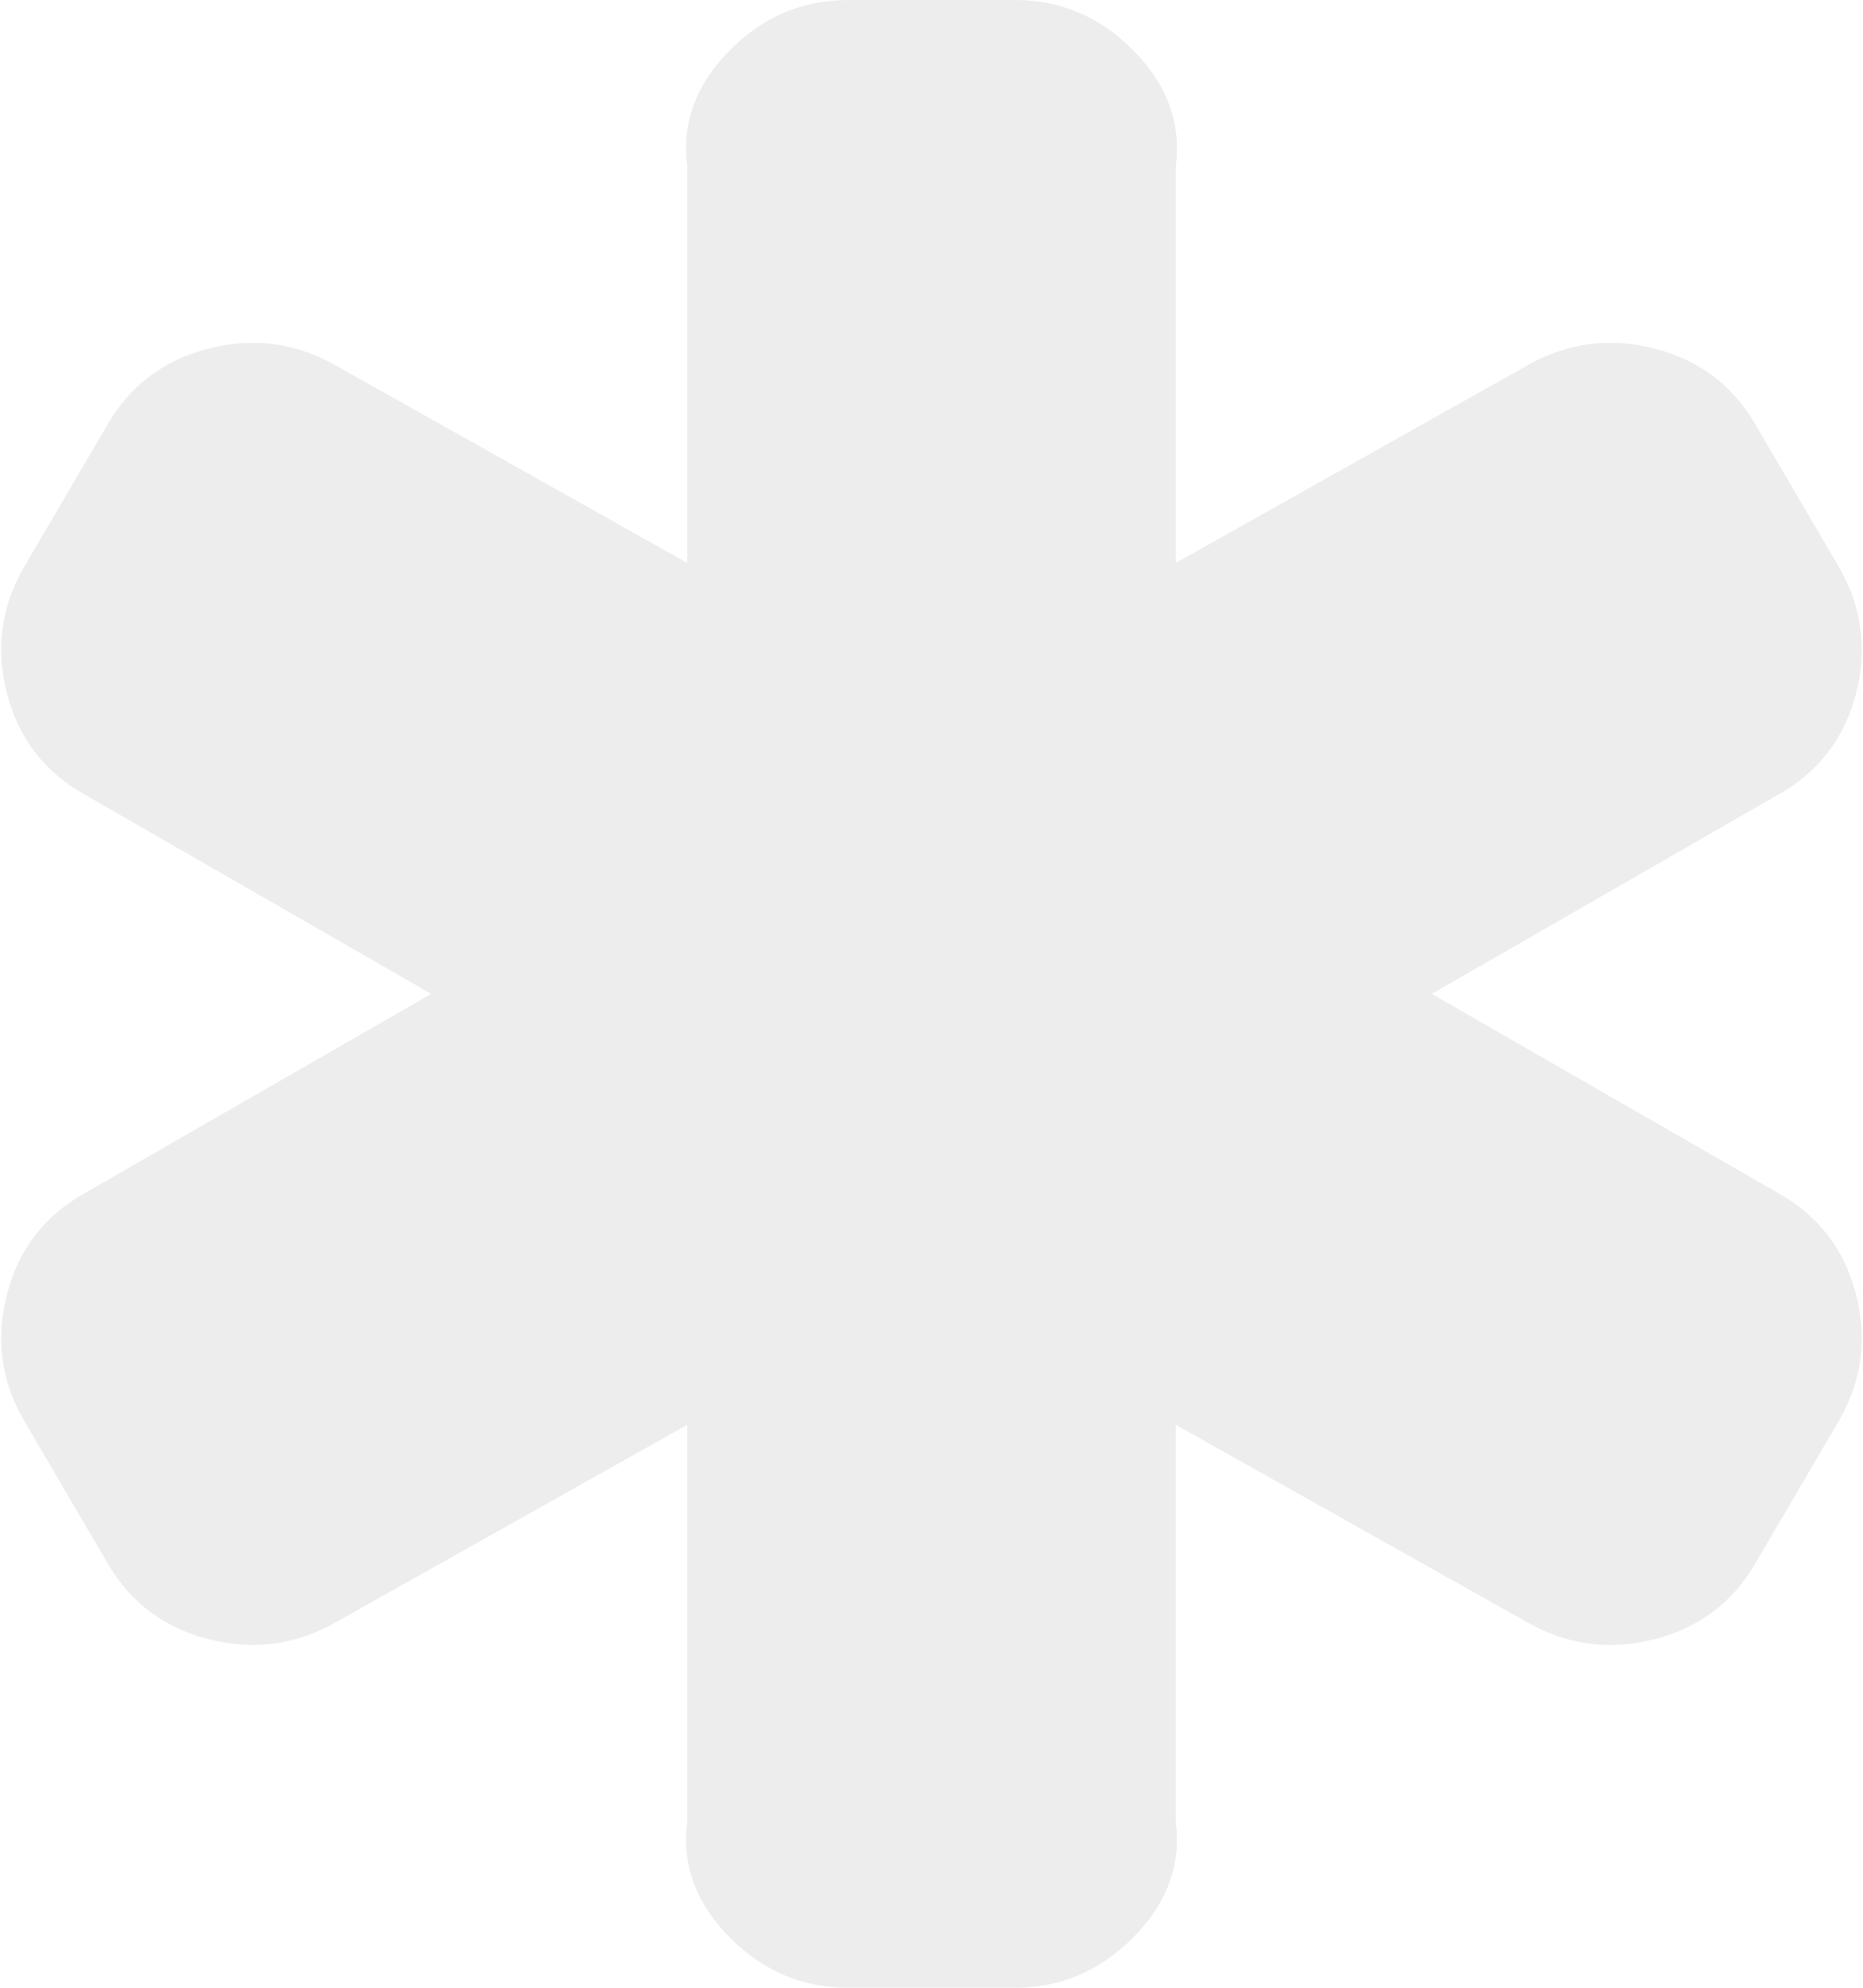 ﻿<?xml version="1.0" encoding="utf-8"?>
<svg version="1.1" width="225px" height="240px" xmlns:xlink="http://www.w3.org/1999/xlink" xmlns="http://www.w3.org/2000/svg">
  <g transform="translate(-77 -165 )">
    <path d="M 172.92 120  L 214.773 144.062  C 219.598 146.771  222.719 150.807  224.135 156.172  C 225.551 161.536  224.895 166.615  222.168 171.406  L 212.098 188.594  C 209.371 193.385  205.306 196.484  199.904 197.891  C 194.502 199.297  189.388 198.646  184.563 195.938  L 142 172.031  L 142 220  C 142.71 225.417  140.717 230.104  136.731 234.062  C 132.745 238.021  128.024 240  122.57 240  L 102.43 240  C 96.976 240  92.255 238.021  88.269 234.062  C 84.283 230.104  82.29 225.417  83 220  L 83 172.031  L 40.437 195.938  C 35.612 198.646  30.498 199.297  25.096 197.891  C 19.694 196.484  15.629 193.385  12.902 188.594  L 2.832 171.406  C 0.105 166.615  -0.551 161.536  0.865 156.172  C 2.281 150.807  5.402 146.771  10.227 144.062  L 52.08 120  L 10.227 95.938  C 5.402 93.229  2.281 89.193  0.865 83.828  C -0.551 78.464  0.105 73.385  2.832 68.594  L 12.902 51.406  C 15.629 46.615  19.694 43.516  25.096 42.109  C 30.498 40.703  35.612 41.354  40.437 44.062  L 83 67.969  L 83 20  C 82.29 14.583  84.283 9.896  88.269 5.938  C 92.255 1.979  96.976 0  102.43 0  L 122.57 0  C 128.024 0  132.745 1.979  136.731 5.938  C 140.717 9.896  142.71 14.583  142 20  L 142 67.969  L 184.563 44.062  C 189.388 41.354  194.502 40.703  199.904 42.109  C 205.306 43.516  209.371 46.615  212.098 51.406  L 222.168 68.594  C 224.895 73.385  225.551 78.464  224.135 83.828  C 222.719 89.193  219.598 93.229  214.773 95.938  L 172.92 120  Z " fill-rule="nonzero" fill="#d4d4d4" stroke="none" fill-opacity="0.404" transform="matrix(1 0 0 1 77 165 )" />
  </g>
</svg>